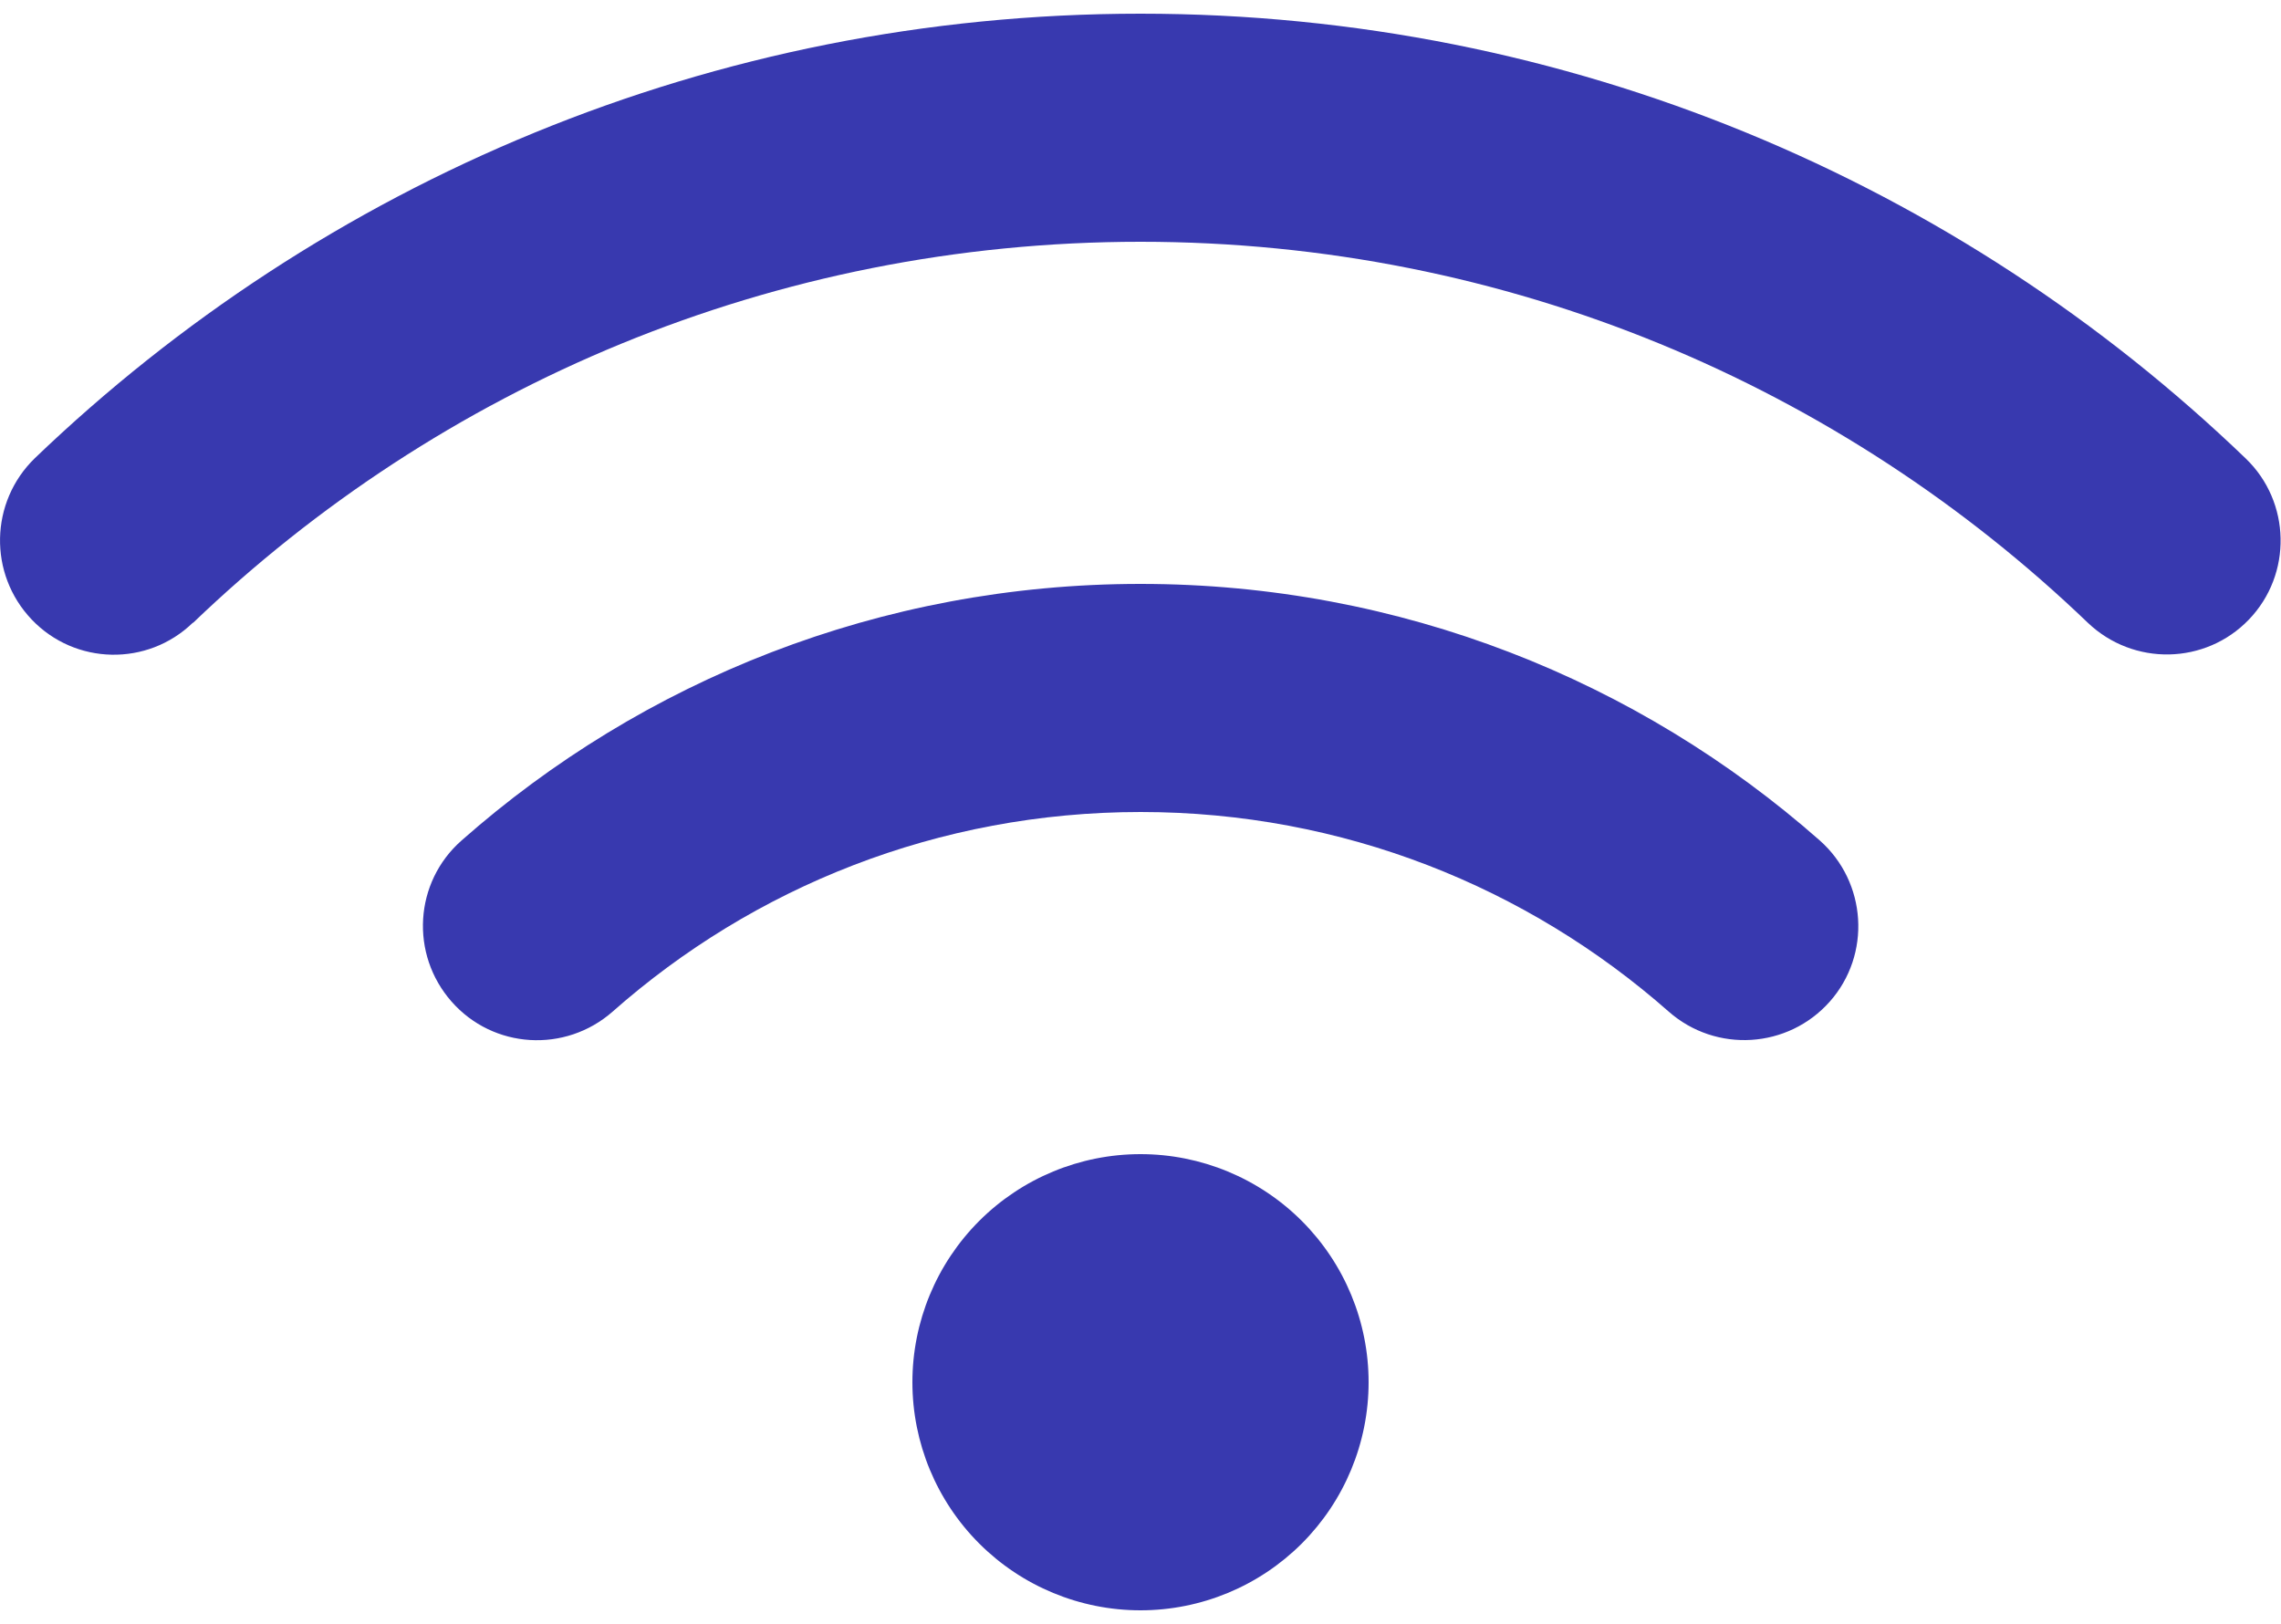 <svg width="125" height="89" viewBox="0 0 125 89" fill="none" xmlns="http://www.w3.org/2000/svg">
<path d="M10.586 34.129C24.062 21.199 42.344 13.25 62.5 13.25C82.656 13.25 100.938 21.199 114.414 34.129C116.914 36.512 120.859 36.434 123.242 33.953C125.625 31.473 125.547 27.508 123.066 25.125C107.363 10.027 86.016 0.75 62.5 0.75C38.984 0.75 17.637 10.027 1.914 25.105C-0.566 27.508 -0.645 31.453 1.738 33.953C4.121 36.453 8.086 36.531 10.566 34.129H10.586ZM62.5 44.5C73.594 44.5 83.711 48.621 91.445 55.438C94.043 57.723 97.988 57.469 100.273 54.891C102.559 52.312 102.305 48.348 99.727 46.062C89.805 37.312 76.758 32 62.5 32C48.242 32 35.195 37.312 25.293 46.062C22.695 48.348 22.461 52.293 24.746 54.891C27.031 57.488 30.977 57.723 33.574 55.438C41.289 48.621 51.406 44.5 62.52 44.5H62.5ZM75 75.75C75 72.435 73.683 69.255 71.339 66.911C68.995 64.567 65.815 63.25 62.5 63.25C59.185 63.25 56.005 64.567 53.661 66.911C51.317 69.255 50 72.435 50 75.75C50 79.065 51.317 82.245 53.661 84.589C56.005 86.933 59.185 88.25 62.5 88.25C65.815 88.25 68.995 86.933 71.339 84.589C73.683 82.245 75 79.065 75 75.75Z" fill="#3839AF"/>
</svg>
